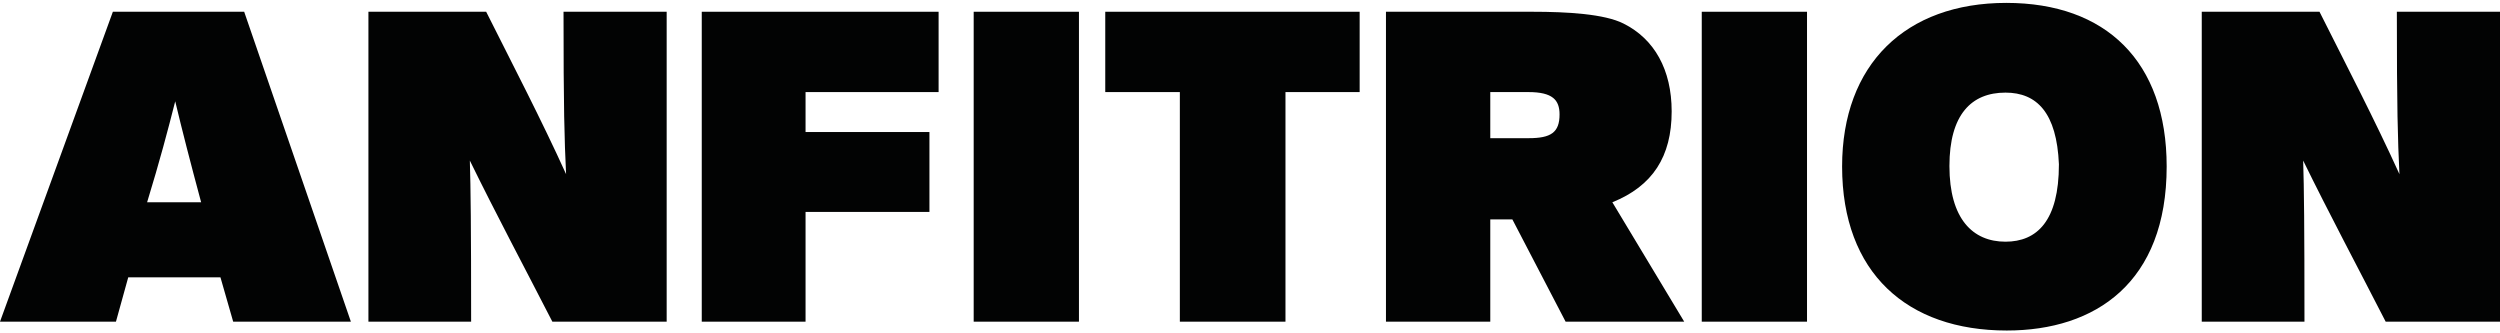 <svg width="285" height="38" viewBox="0 0 285 38" fill="none" xmlns="http://www.w3.org/2000/svg">
<path fill-rule="evenodd" clip-rule="evenodd" d="M22.929 23.059C21.678 18.404 20.776 14.902 19.975 11.549C19.124 14.902 18.224 18.304 16.771 23.059H22.929ZM26.583 36.67L25.131 31.615H14.619L13.218 36.67H0L12.867 1.34H27.836L40 36.67H26.583Z" fill="#020303"/>
<path fill-rule="evenodd" clip-rule="evenodd" d="M62.968 36.67C59.783 30.465 56.549 24.41 53.562 18.304C53.659 21.456 53.709 25.811 53.709 36.67H42V1.34H55.423C58.461 7.395 61.745 13.7 64.534 19.856C64.339 15.802 64.242 12.399 64.242 1.34H76V36.67H62.968Z" fill="#020303"/>
<path fill-rule="evenodd" clip-rule="evenodd" d="M80 36.67V1.34H107V10.497H91.833V15.051H105.956V24.159H91.833V36.67H80Z" fill="#020303"/>
<path fill-rule="evenodd" clip-rule="evenodd" d="M111 36.67H123V1.34H111V36.67Z" fill="#020303"/>
<path fill-rule="evenodd" clip-rule="evenodd" d="M134.503 36.67V10.497H126V1.34H155V10.497H146.544V36.67H134.503Z" fill="#020303"/>
<path fill-rule="evenodd" clip-rule="evenodd" d="M174.285 15.752C176.801 15.752 177.789 15.102 177.789 13.05C177.789 11.398 177 10.497 174.235 10.497H169.892V15.752H174.285ZM178.479 36.67L172.41 25.011H169.892V36.67H158V1.34H174.679C178.676 1.34 182.921 1.589 185.091 2.691C188.595 4.442 190.57 7.945 190.57 12.7C190.57 17.854 188.397 21.207 183.808 23.059L192 36.67H178.479Z" fill="#020303"/>
<path fill-rule="evenodd" clip-rule="evenodd" d="M194 36.67H206V1.34H194V36.67Z" fill="#020303"/>
<path fill-rule="evenodd" clip-rule="evenodd" d="M228.622 10.558C224.74 10.558 222.235 13.063 222.235 18.93C222.235 24.945 224.888 27.553 228.622 27.553C232.209 27.553 234.716 25.196 234.716 18.73C234.471 12.864 232.209 10.558 228.622 10.558M228.77 37.679C217.419 37.679 210 31.113 210 18.98C210 7.349 217.223 0.33 228.721 0.33C240.072 0.33 247 6.998 247 18.98C247 32.215 238.893 37.679 228.77 37.679" fill="#020303"/>
<path fill-rule="evenodd" clip-rule="evenodd" d="M271.967 36.67C268.784 30.465 265.551 24.41 262.561 18.304C262.661 21.456 262.709 25.811 262.709 36.67H251V1.34H264.423C267.461 7.395 270.744 13.7 273.536 19.856C273.341 15.802 273.241 12.399 273.241 1.34H285V36.67H271.967Z" fill="#020303"/>
</svg>
